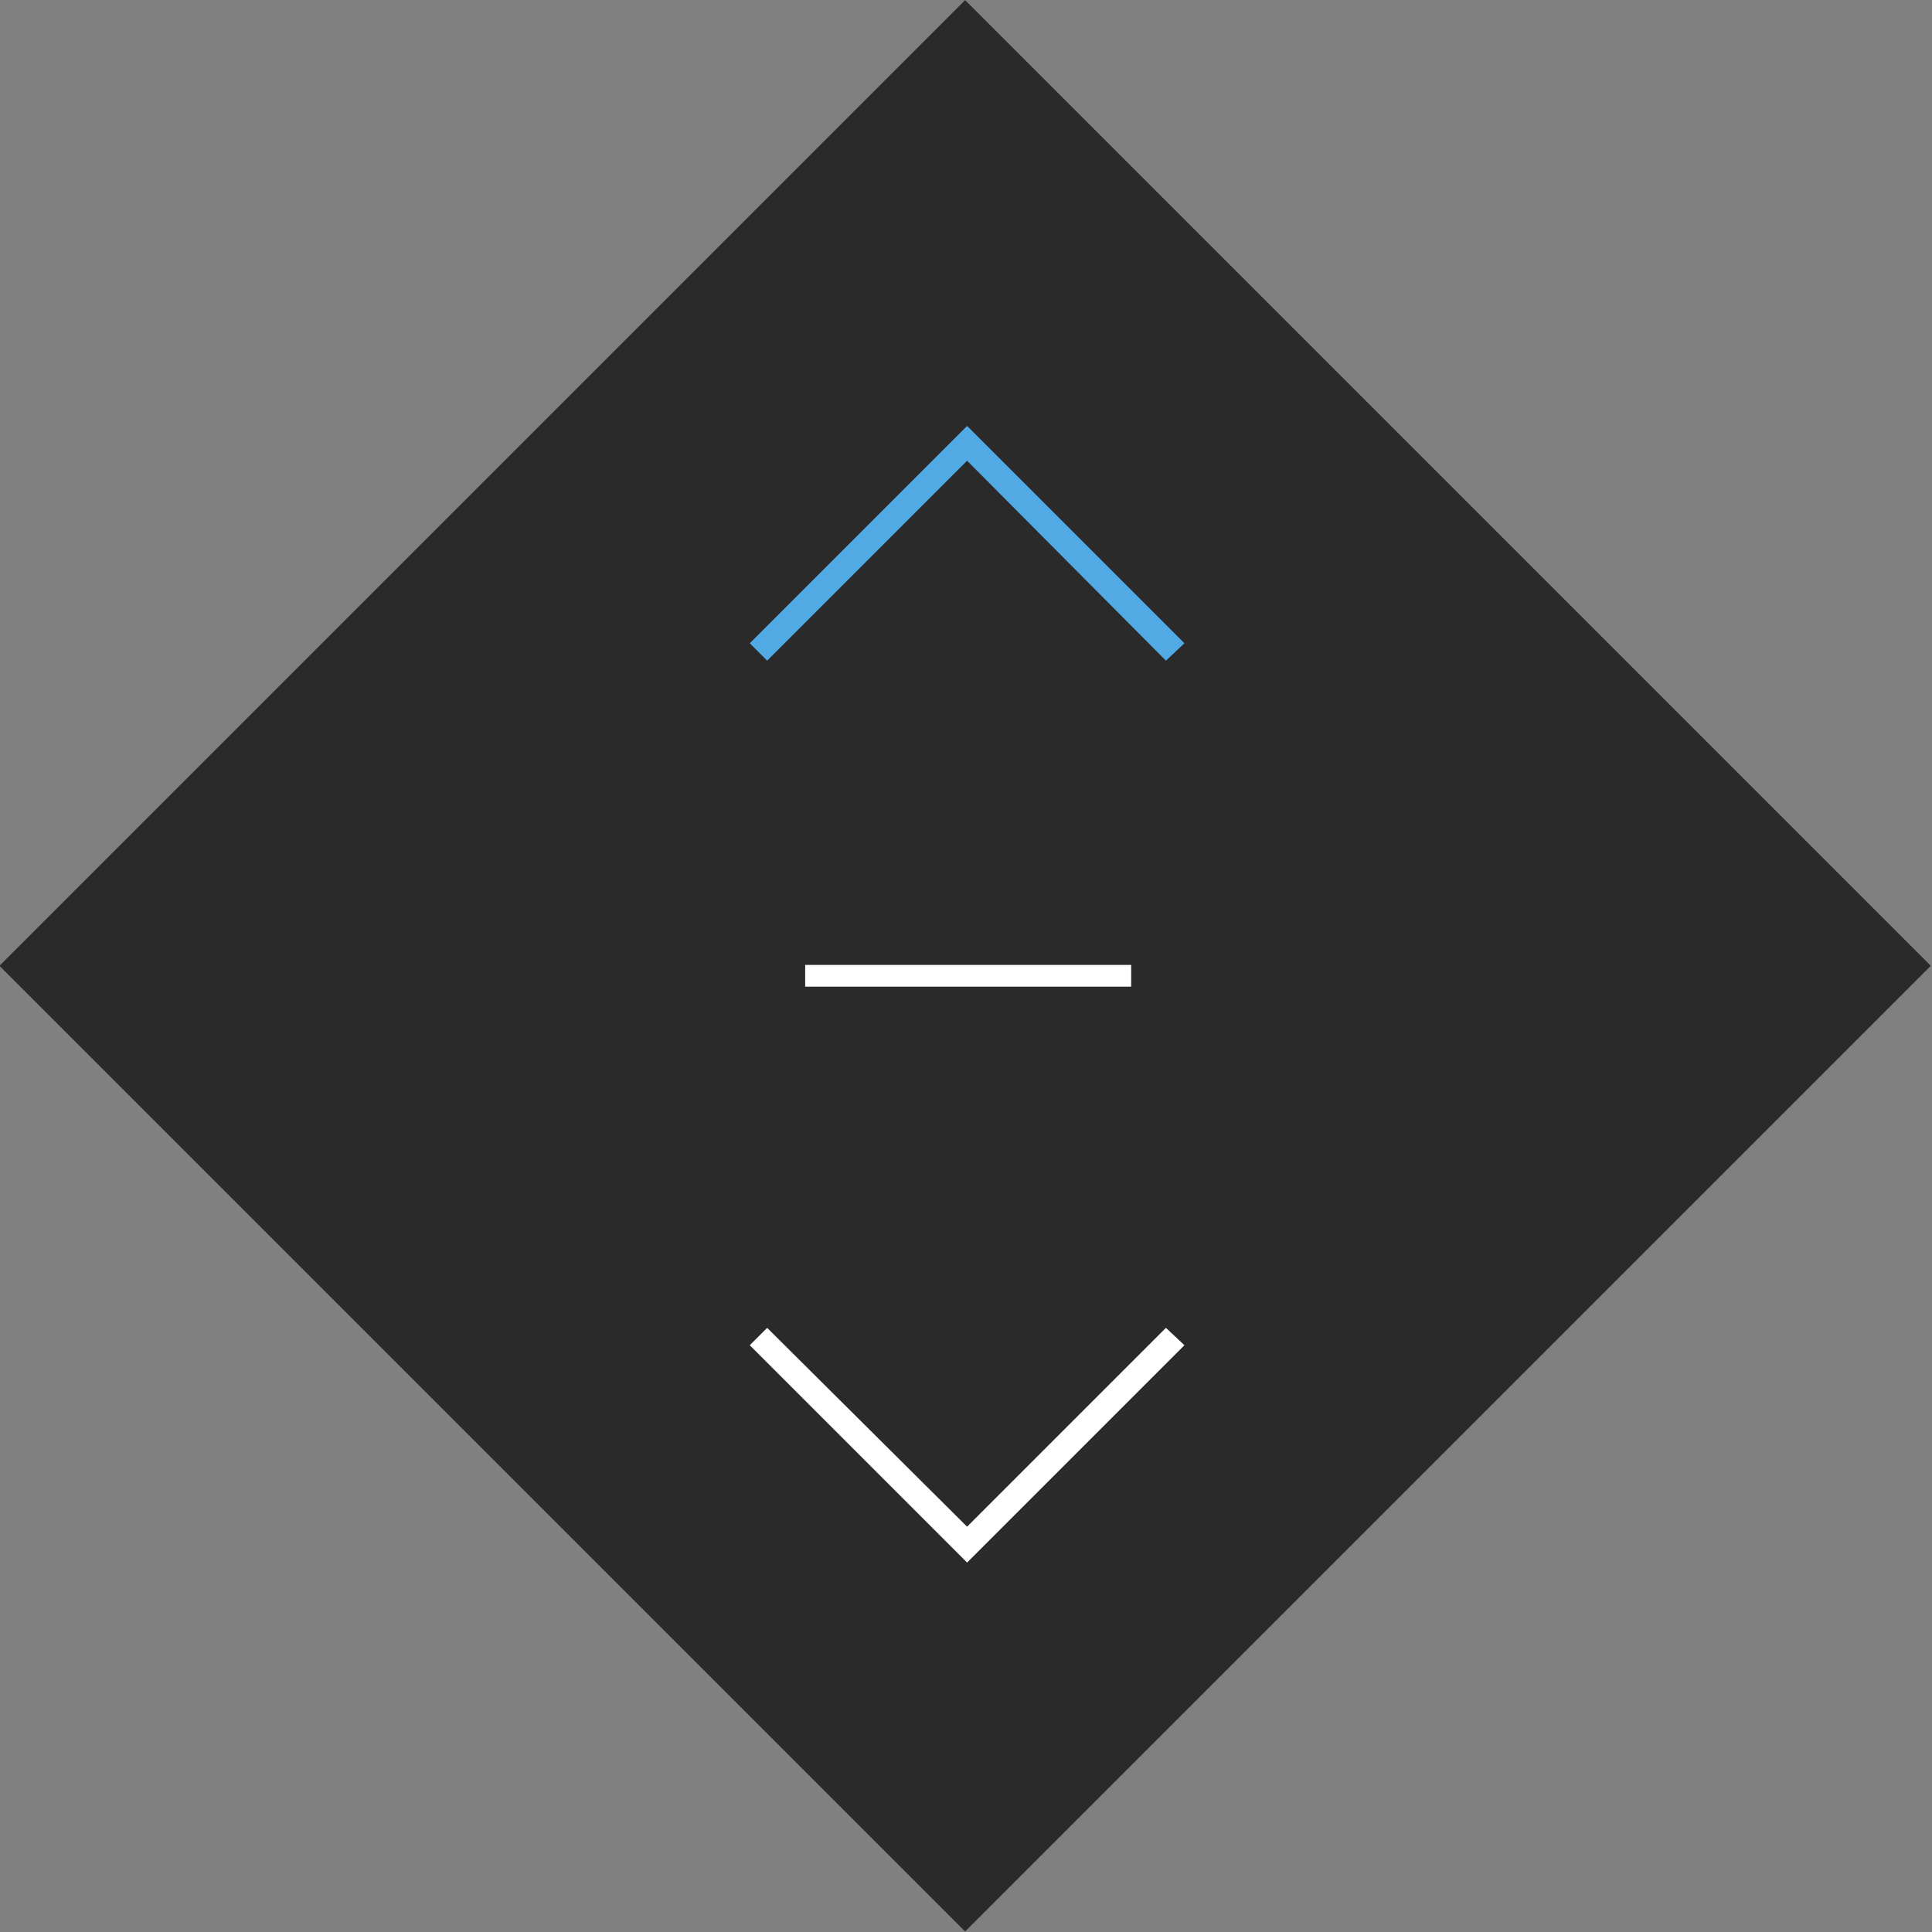 <?xml version="1.0" encoding="utf-8"?>
<!-- Generator: Adobe Illustrator 21.1.0, SVG Export Plug-In . SVG Version: 6.00 Build 0)  -->
<svg version="1.1" id="Capa_1" xmlns="http://www.w3.org/2000/svg" xmlns:xlink="http://www.w3.org/1999/xlink" x="0px" y="0px"
	 width="177.8px" height="177.8px" viewBox="0 0 177.8 177.8" enable-background="new 0 0 177.8 177.8" xml:space="preserve">
<rect x="0" y="0" width="177.8" height="177.8" fill="#808080" stroke="none"/>
<rect x="26" y="26" transform="matrix(0.707 -0.707 0.707 0.707 -36.816 88.882)" fill="#2A2A2A" width="125.7" height="125.7"/>
<polygon fill="#51AAE4" points="89,42.4 107.3,60.8 109,59.2 89,39.2 69,59.2 70.6,60.8 "/>
<polygon fill="#FFFFFF" points="89,140.5 70.6,122.2 69,123.8 89,143.8 109,123.8 107.3,122.2 "/>
<rect x="74.1" y="88.8" fill="#FFFFFF" width="30" height="2"/>
</svg>
